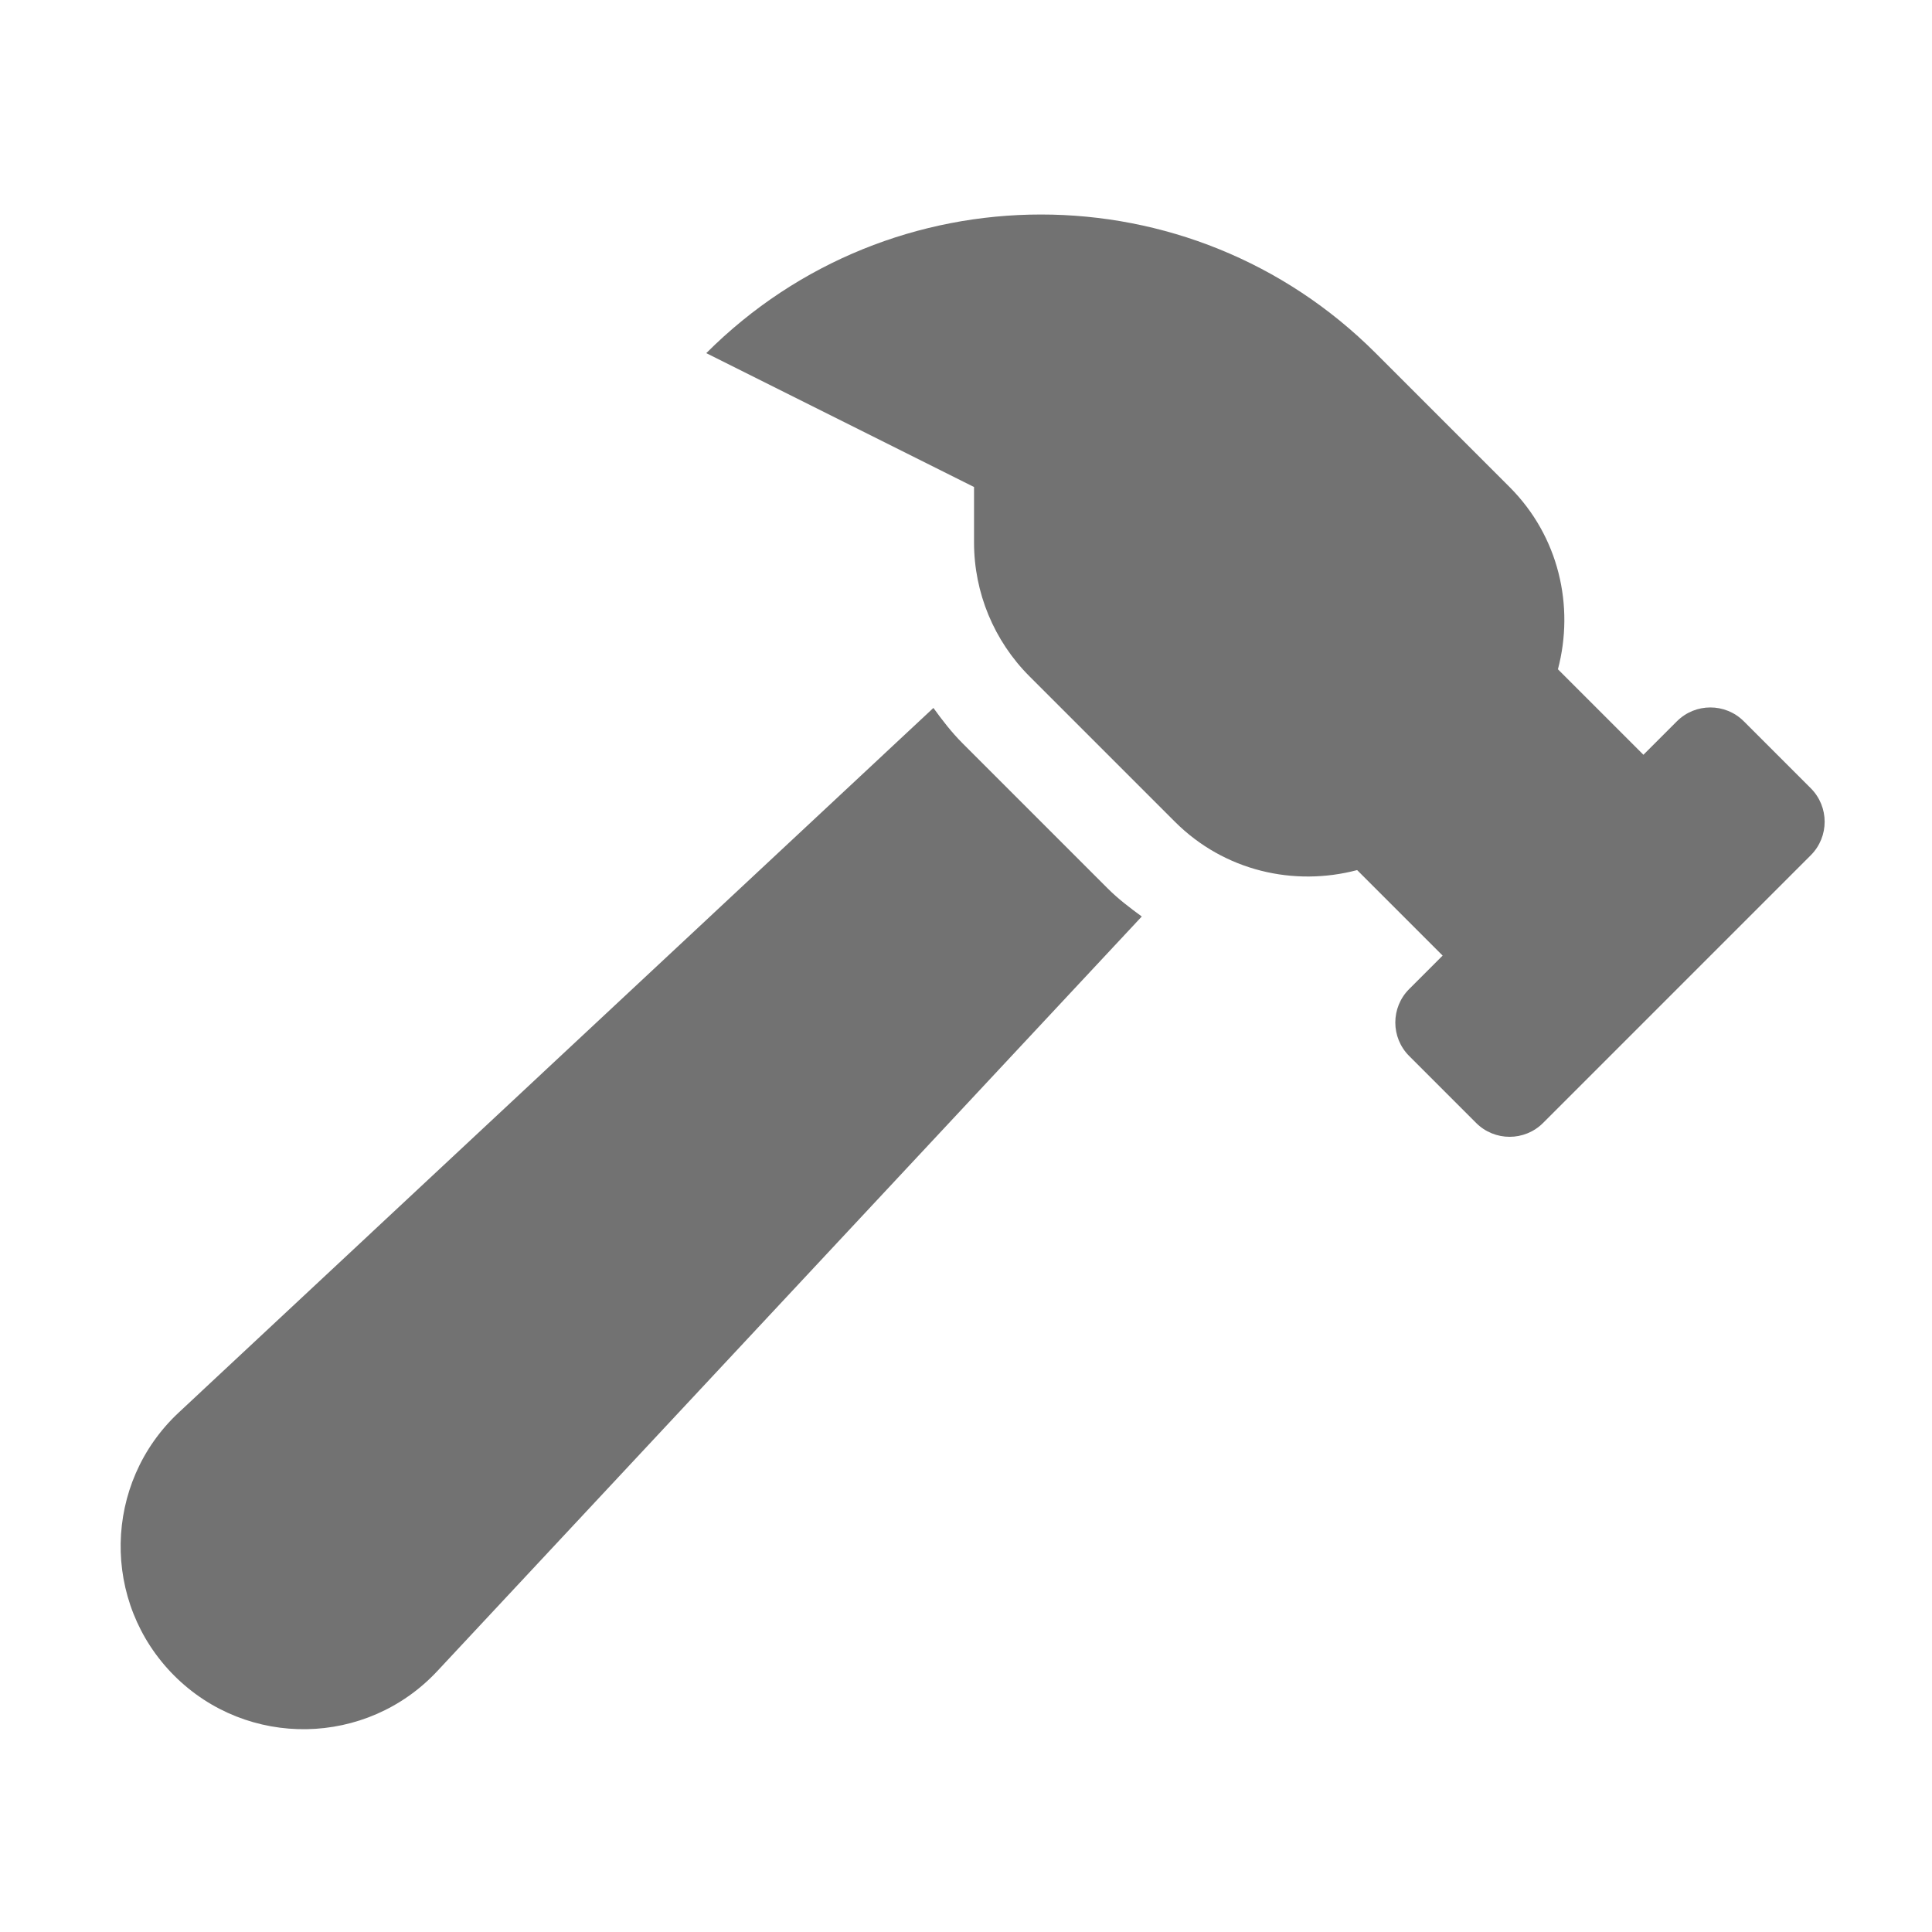 ﻿<?xml version='1.0' encoding='UTF-8'?>
<svg viewBox="-1.998 -3.553 32 32" xmlns="http://www.w3.org/2000/svg">
  <g transform="matrix(0.049, 0, 0, 0.049, 0, 0)">
    <path d="M571.31, 193.94L548.68, 171.31C542.43, 165.06 532.3, 165.06 526.05, 171.31L514.74, 182.62L485.84, 153.72C491.47, 132.41 486.2, 108.82 469.49, 92.11L424.24, 46.86C361.76, -15.62 260.45, -15.62 197.96, 46.86L288.47, 92.11L288.47, 110.86C288.47, 127.83 295.21, 144.11 307.22, 156.11L356.36, 205.25C373.07, 221.96 396.66, 227.23 417.97, 221.6L446.87, 250.5L435.56, 261.81C429.31, 268.06 429.31, 278.19 435.56, 284.44L458.19, 307.07C464.44, 313.32 474.57, 313.32 480.82, 307.07L571.33, 216.56C577.56, 210.32 577.56, 200.19 571.31, 193.94zM284.59, 178.74C280.89, 175.04 277.75, 170.95 274.74, 166.79L19.64, 404.96C-5.93, 428.84 -6.62, 469.15 18.11, 493.89C42.84, 518.63 83.16, 517.94 107.04, 492.36L345.17, 237.29C341.21, 234.38 337.27, 231.42 333.73, 227.88L284.59, 178.74z" fill="#727272" fill-opacity="1" class="Black" />
  </g>
</svg>